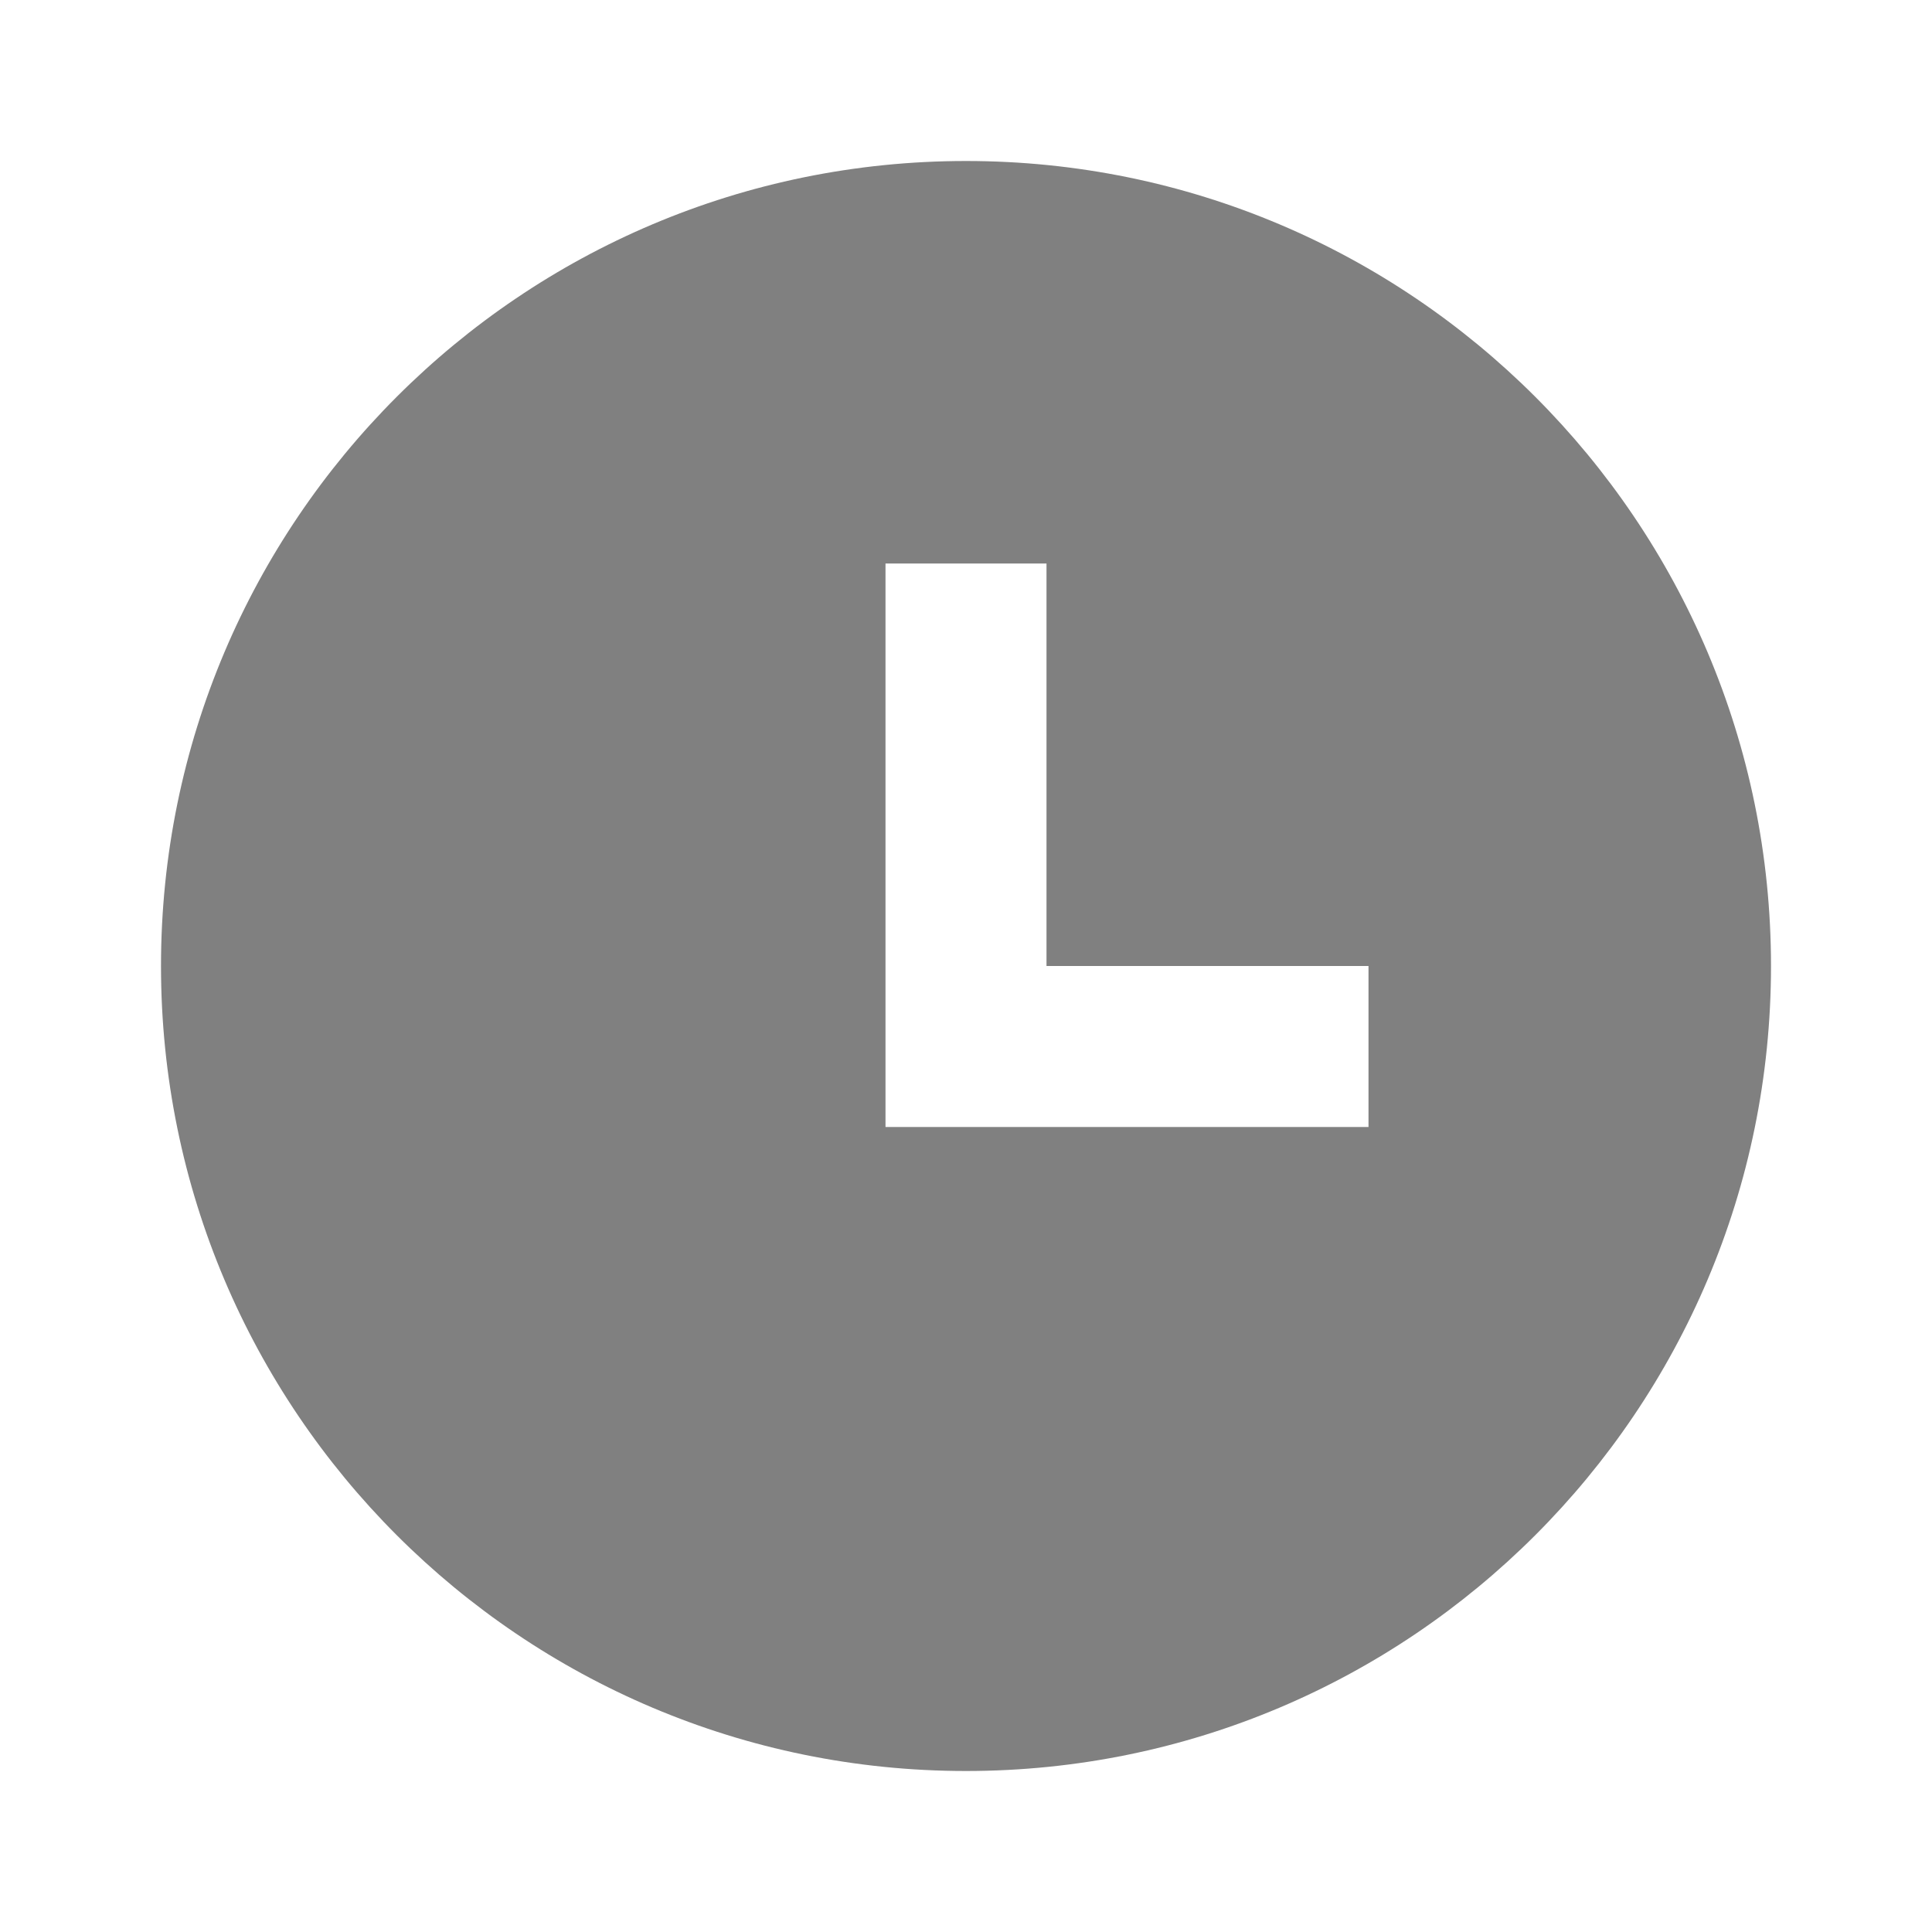 <svg xmlns="http://www.w3.org/2000/svg" viewBox="0 0 24 24" fill="rgba(128,128,128,1)">
  <path
    d="M12 22C6.477 22 2 17.523 2 12C2 6.477 6.477 2 12 2C17.523 2 22 6.477 22 12C22 17.523 17.523 22 12 22ZM13 12V7H11V14H17V12H13Z">
  </path>
</svg>